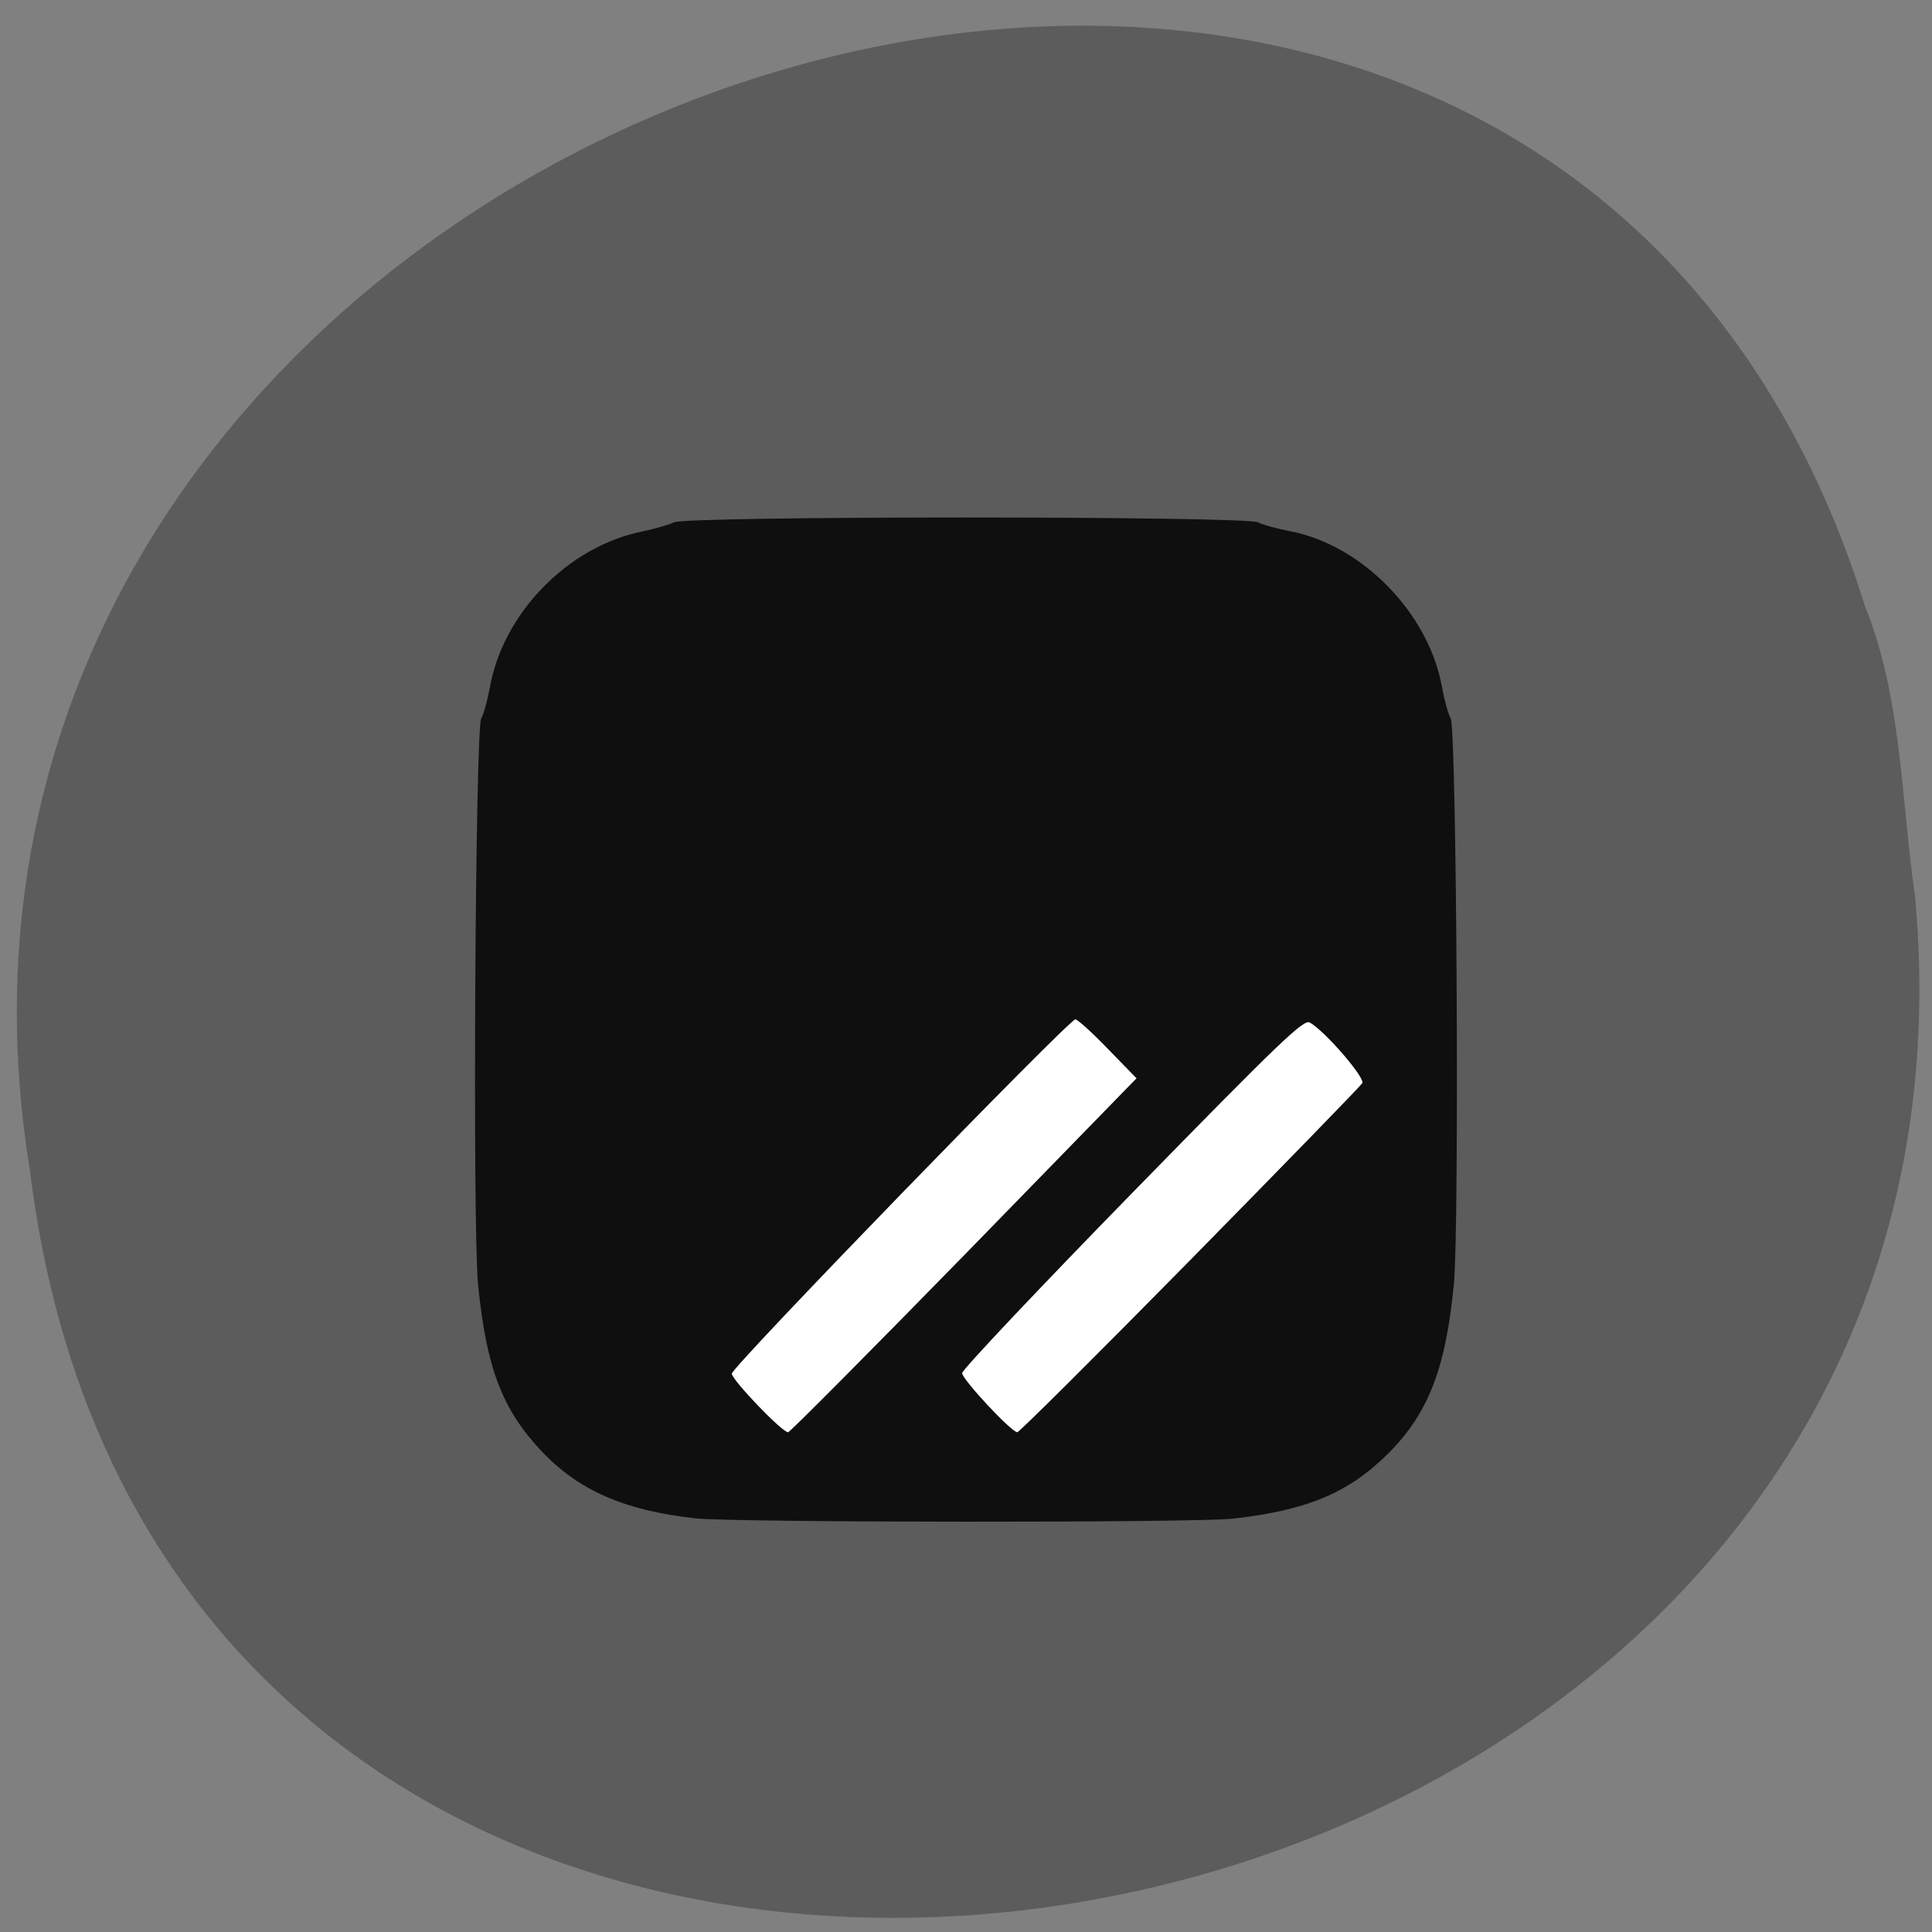 <svg xmlns="http://www.w3.org/2000/svg" viewBox="0 0 48 48"><rect x="0" y="0" width="48" height="48" fill="#808080" stroke="none"/><path d="m 47.57 22.18 c 2.727 28.516 -43.25 36.19 -46.824 6.91 c -4.426 -26.922 37.25 -40.789 45.586 -14.04 c 0.914 2.262 0.895 4.734 1.234 7.125" fill="#5c5c5c"/><path d="m 18.711 23.19 h 12.816 c 1.457 0 2.641 1.184 2.641 2.645 v 8.133 c 0 1.461 -1.184 2.645 -2.641 2.645 h -12.816 c -1.461 0 -2.645 -1.184 -2.645 -2.645 v -8.133 c 0 -1.461 1.184 -2.645 2.645 -2.645" fill="#fff"/><path d="m 17.277 37.723 c -1.777 -0.199 -2.91 -0.695 -3.84 -1.688 c -0.965 -1.031 -1.355 -2.063 -1.559 -4.117 c -0.141 -1.414 -0.07 -13.809 0.078 -14.07 c 0.063 -0.109 0.156 -0.453 0.215 -0.77 c 0.324 -1.84 1.938 -3.496 3.773 -3.871 c 0.313 -0.066 0.676 -0.168 0.801 -0.23 c 0.328 -0.16 14.184 -0.16 14.508 0 c 0.125 0.063 0.48 0.16 0.789 0.219 c 1.801 0.34 3.461 2.043 3.785 3.883 c 0.059 0.316 0.152 0.66 0.215 0.77 c 0.148 0.258 0.219 12.652 0.078 14.07 c -0.207 2.117 -0.645 3.223 -1.668 4.23 c -0.973 0.953 -2 1.379 -3.828 1.582 c -0.93 0.105 -12.414 0.098 -13.348 -0.008 m 6.676 -6.535 l 4.285 -4.398 l -0.711 -0.73 c -0.391 -0.406 -0.754 -0.734 -0.809 -0.734 c -0.16 0 -8.535 8.633 -8.535 8.801 c 0 0.156 1.246 1.457 1.398 1.457 c 0.043 0 2.01 -1.98 4.371 -4.395 m 5.617 0.121 c 2.309 -2.348 4.234 -4.328 4.277 -4.398 c 0.082 -0.129 -0.938 -1.309 -1.305 -1.508 c -0.152 -0.086 -0.746 0.484 -4.406 4.23 c -2.328 2.383 -4.23 4.398 -4.23 4.48 c 0 0.156 1.223 1.469 1.371 1.469 c 0.047 0 1.98 -1.922 4.293 -4.273" fill="#0f0f0f"/></svg>